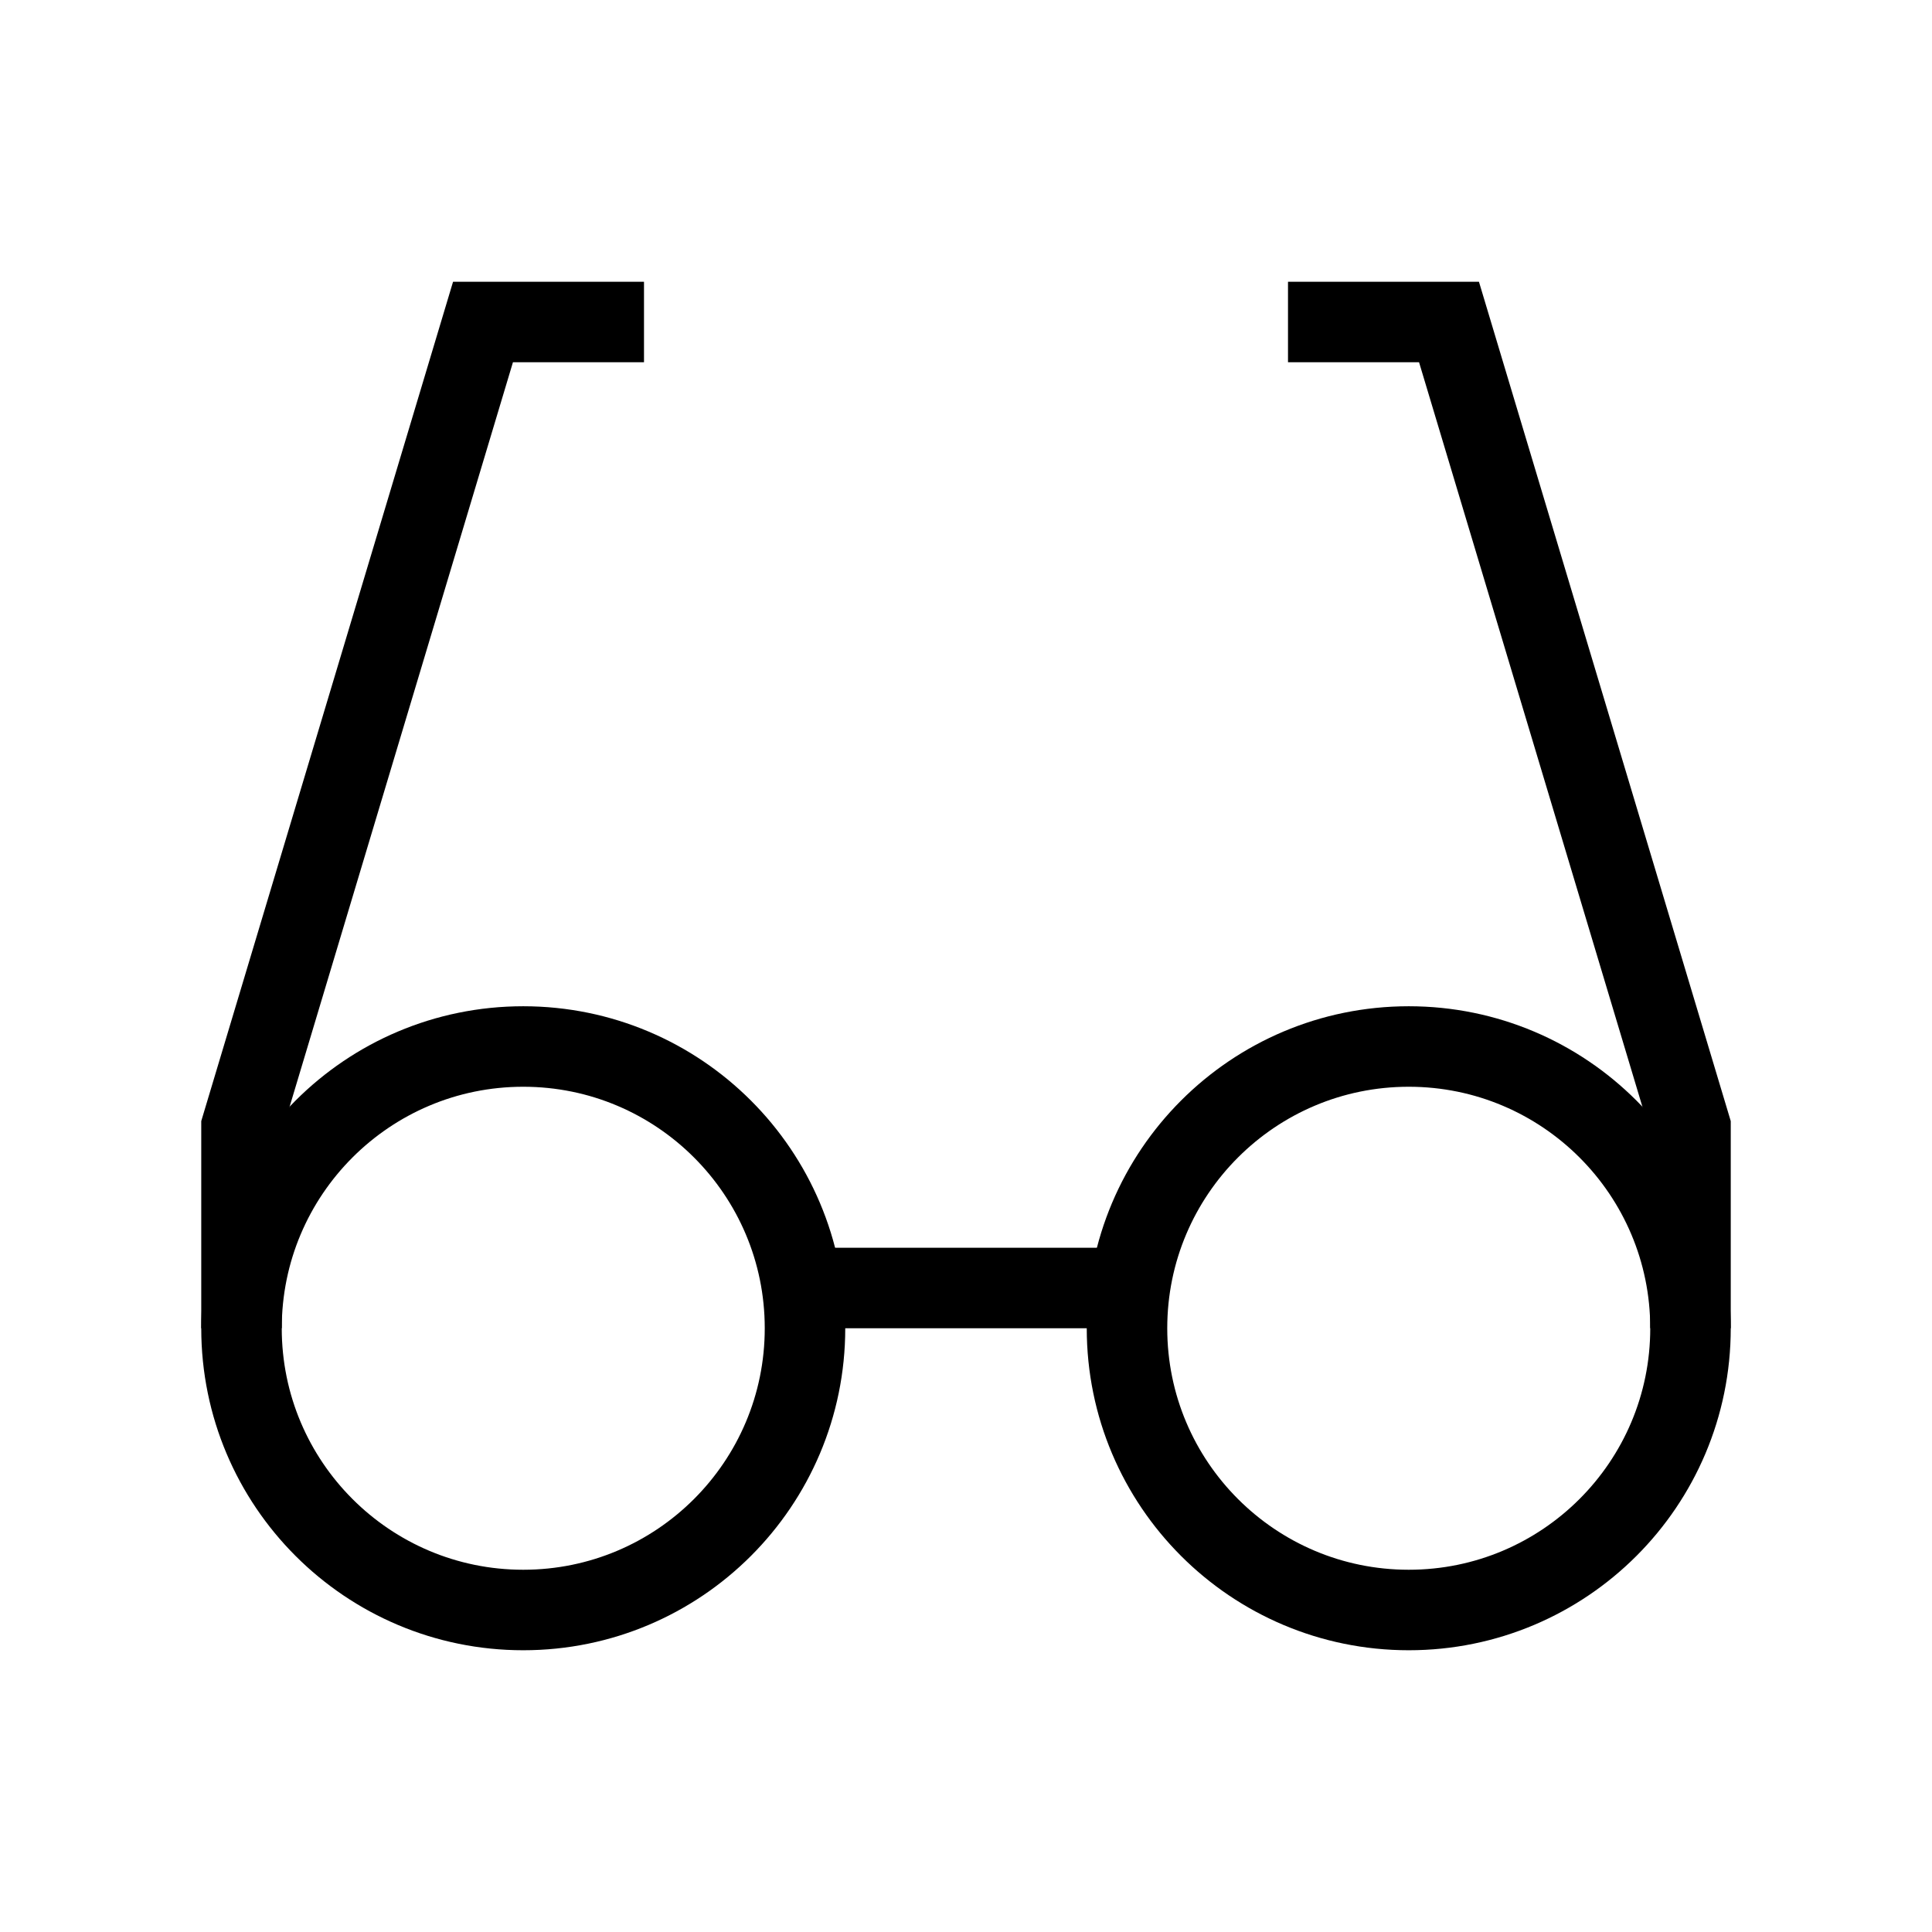<svg xmlns="http://www.w3.org/2000/svg" viewBox="0 0 24 24" strokeWidth="2" stroke="currentColor" fill="none" strokeLinecap="round" strokeLinejoin="round">
<path stroke="none" d="M0 0h24v24H0z" fill="none"/>
<path d="M8 4h-2l-3 10v2.5"/>
<path d="M16 4h2l3 10v2.5"/>
<line x1="10" y1="16" x2="14" y2="16"/>
<circle cx="17.5" cy="16.5" r="3.5"/>
<circle cx="6.5" cy="16.5" r="3.5"/>
</svg>